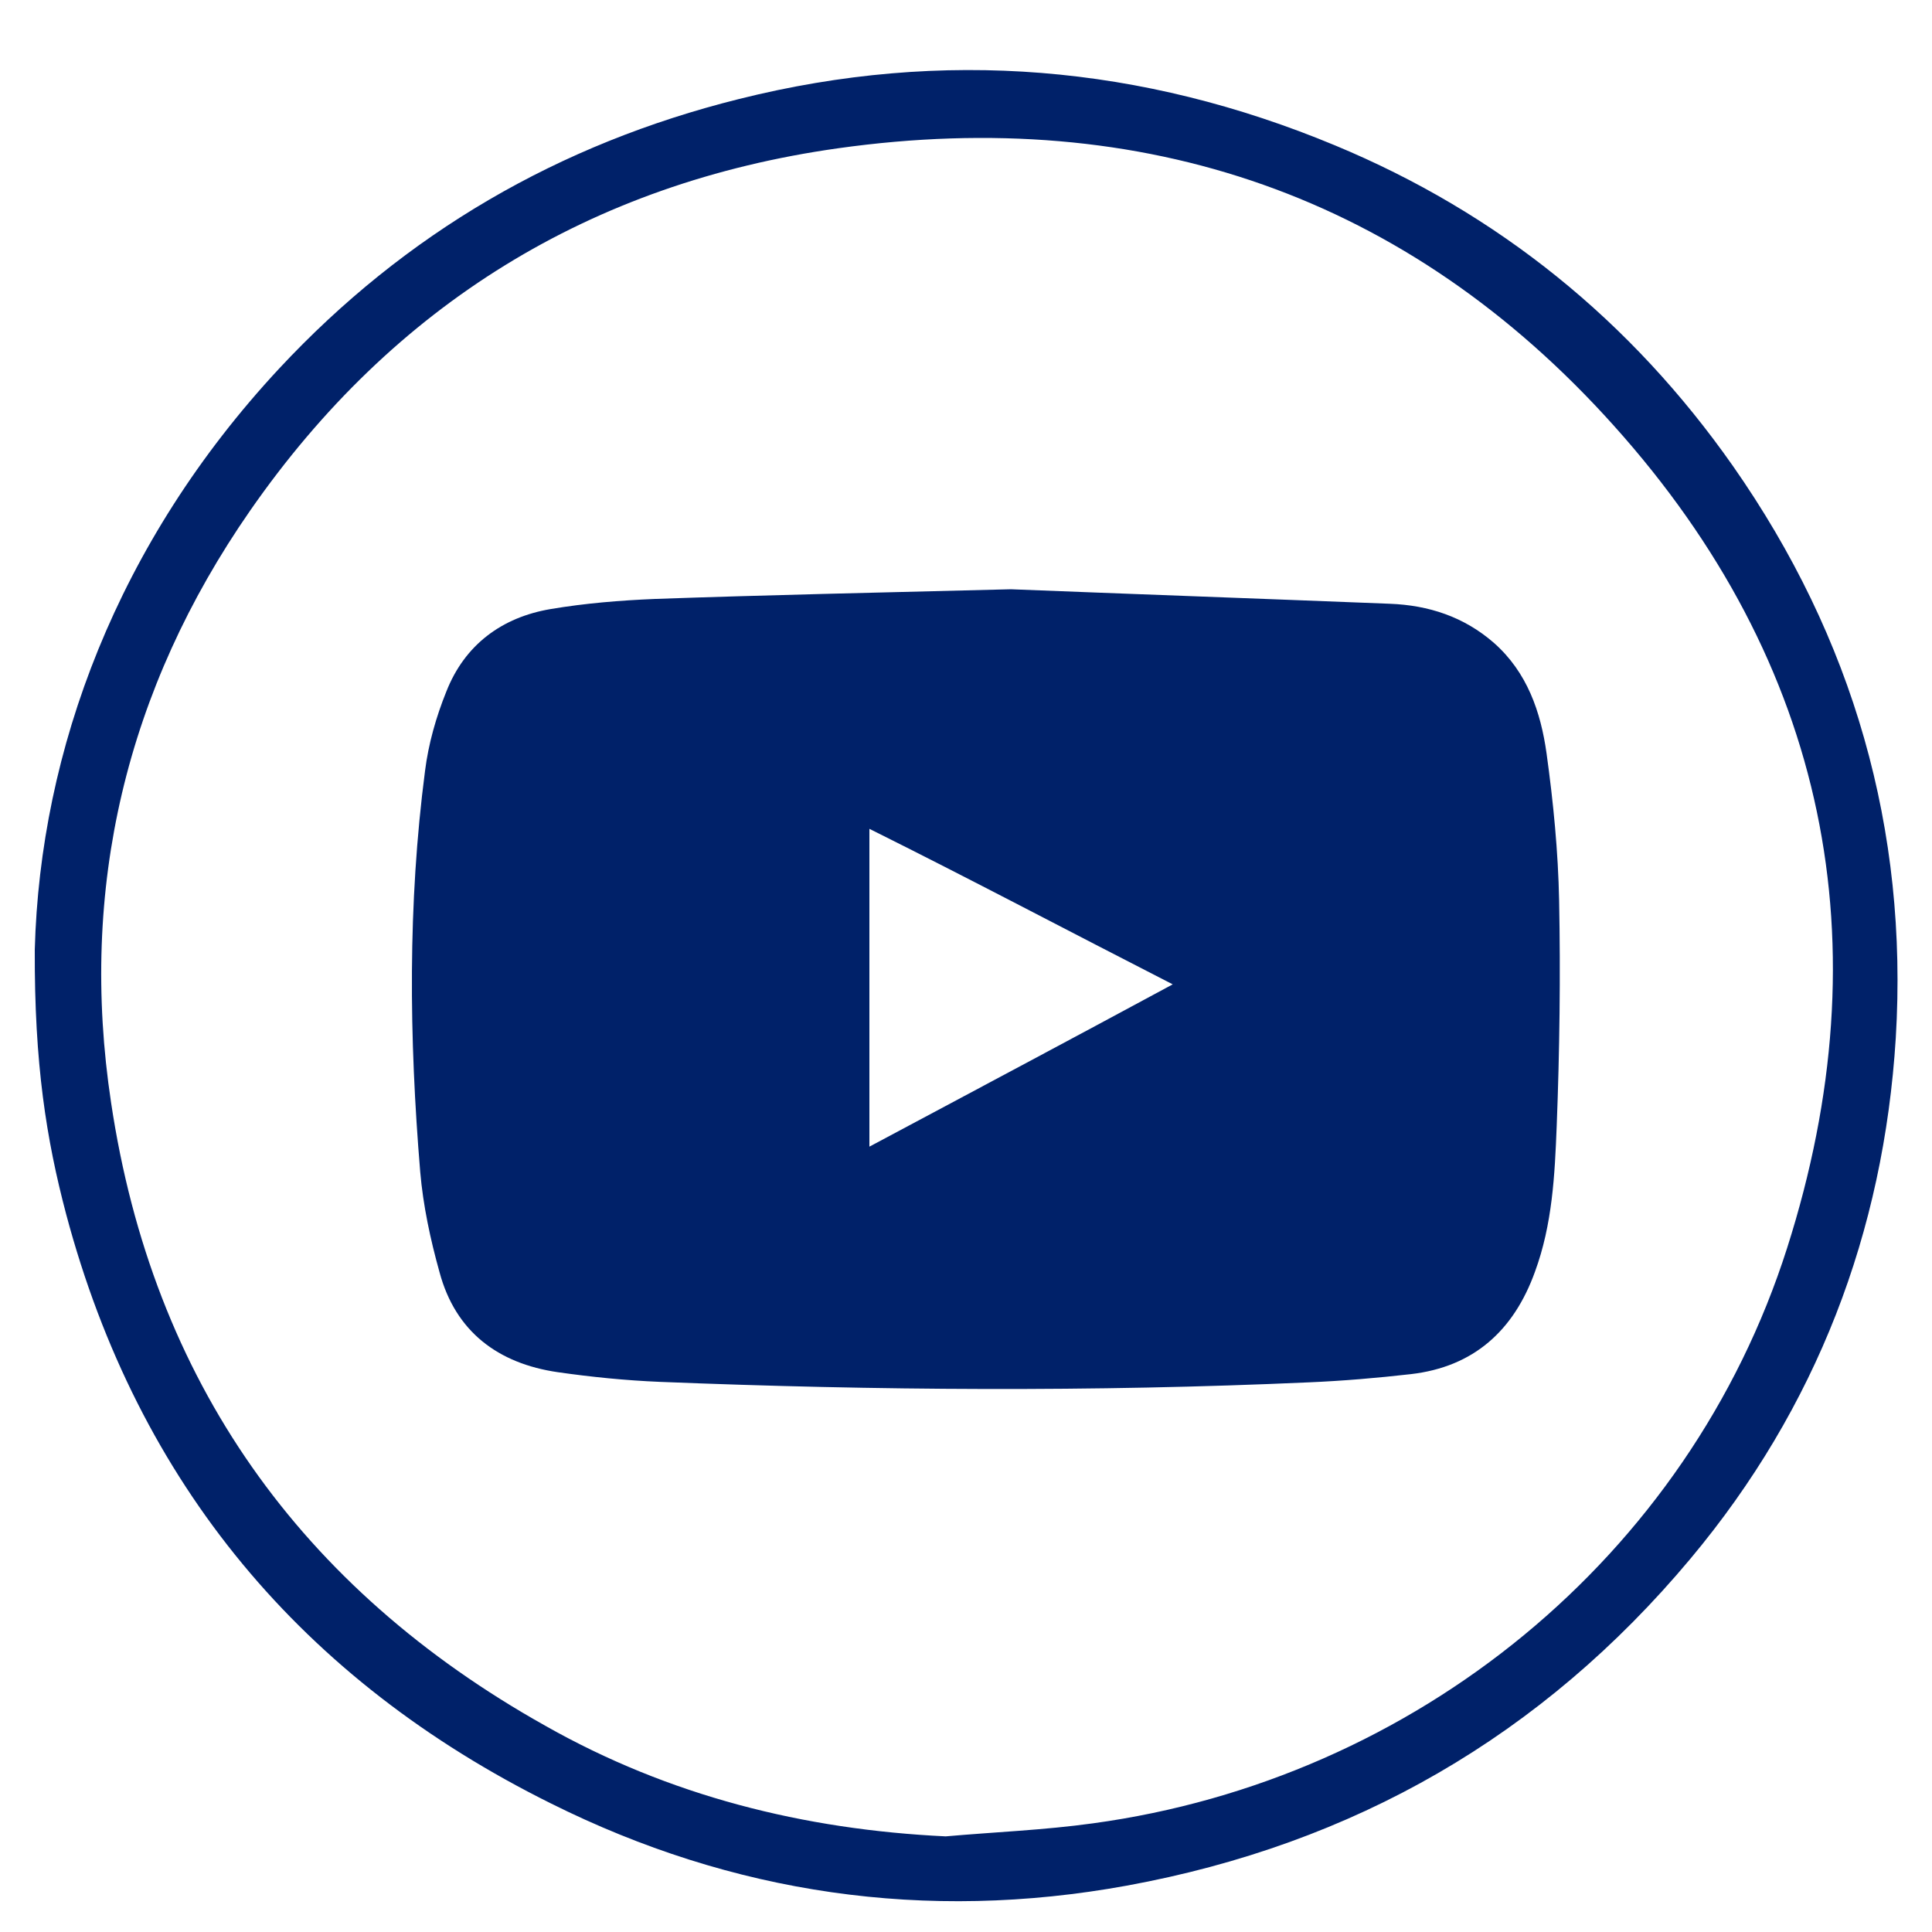 <?xml version="1.0" encoding="utf-8"?>
<!-- Generator: Adobe Illustrator 25.2.3, SVG Export Plug-In . SVG Version: 6.00 Build 0)  -->
<svg version="1.1" id="Layer_1" xmlns="http://www.w3.org/2000/svg" xmlns:xlink="http://www.w3.org/1999/xlink" x="0px" y="0px"
	 viewBox="0 0 40 40" style="enable-background:new 0 0 40 40;" xml:space="preserve">
<style type="text/css">
	.st0{fill:#002169;}
</style>
<path class="st0" d="M0.72,19.66c0.11-4.13,1.71-8.43,5.06-12.03c2.61-2.8,5.79-4.65,9.52-5.58c4.23-1.06,8.35-0.7,12.34,0.96
	c3.37,1.4,6.13,3.63,8.24,6.64c2.49,3.56,3.63,7.53,3.37,11.84C39,25.51,37.61,29.15,35,32.27c-3.07,3.67-6.97,5.91-11.67,6.77
	c-4.17,0.76-8.17,0.17-11.92-1.7c-5.14-2.55-8.55-6.61-10.04-12.2C0.96,23.59,0.71,22.03,0.72,19.66z M19.58,38.02
	c1.02-0.09,2.04-0.13,3.05-0.27C29.3,36.84,34.96,32.24,37,25.84c2.01-6.3,0.83-12.11-3.59-17.03c-4.26-4.75-9.73-6.63-16.06-5.74
	c-5.12,0.72-9.21,3.24-12.17,7.5c-2.57,3.7-3.55,7.83-2.88,12.26c0.86,5.75,3.92,10.06,8.99,12.9
	C13.85,37.18,16.64,37.88,19.58,38.02z"/>
<path class="st0" d="M20.93,12.2c2.27,0.09,5.06,0.19,7.84,0.3c0.81,0.03,1.54,0.27,2.16,0.81c0.69,0.61,0.97,1.43,1.09,2.29
	c0.14,1.01,0.24,2.03,0.26,3.05c0.03,1.55,0.01,3.11-0.05,4.66c-0.04,1.02-0.09,2.04-0.45,3.02c-0.44,1.22-1.27,1.97-2.57,2.12
	c-0.7,0.08-1.41,0.14-2.11,0.17c-4.48,0.2-8.96,0.17-13.44-0.01c-0.71-0.03-1.41-0.1-2.11-0.2c-1.24-0.18-2.12-0.84-2.45-2.07
	c-0.19-0.68-0.34-1.38-0.4-2.08c-0.23-2.77-0.26-5.54,0.1-8.3c0.07-0.56,0.23-1.12,0.44-1.64c0.38-0.97,1.15-1.54,2.16-1.71
	c0.71-0.12,1.44-0.18,2.17-0.21C15.85,12.32,18.13,12.27,20.93,12.2z M24.28,20.38c-2.17-1.11-4.19-2.18-6.28-3.22
	c0,2.23,0,4.35,0,6.58C20.1,22.62,22.13,21.54,24.28,20.38z"/>
</svg>

